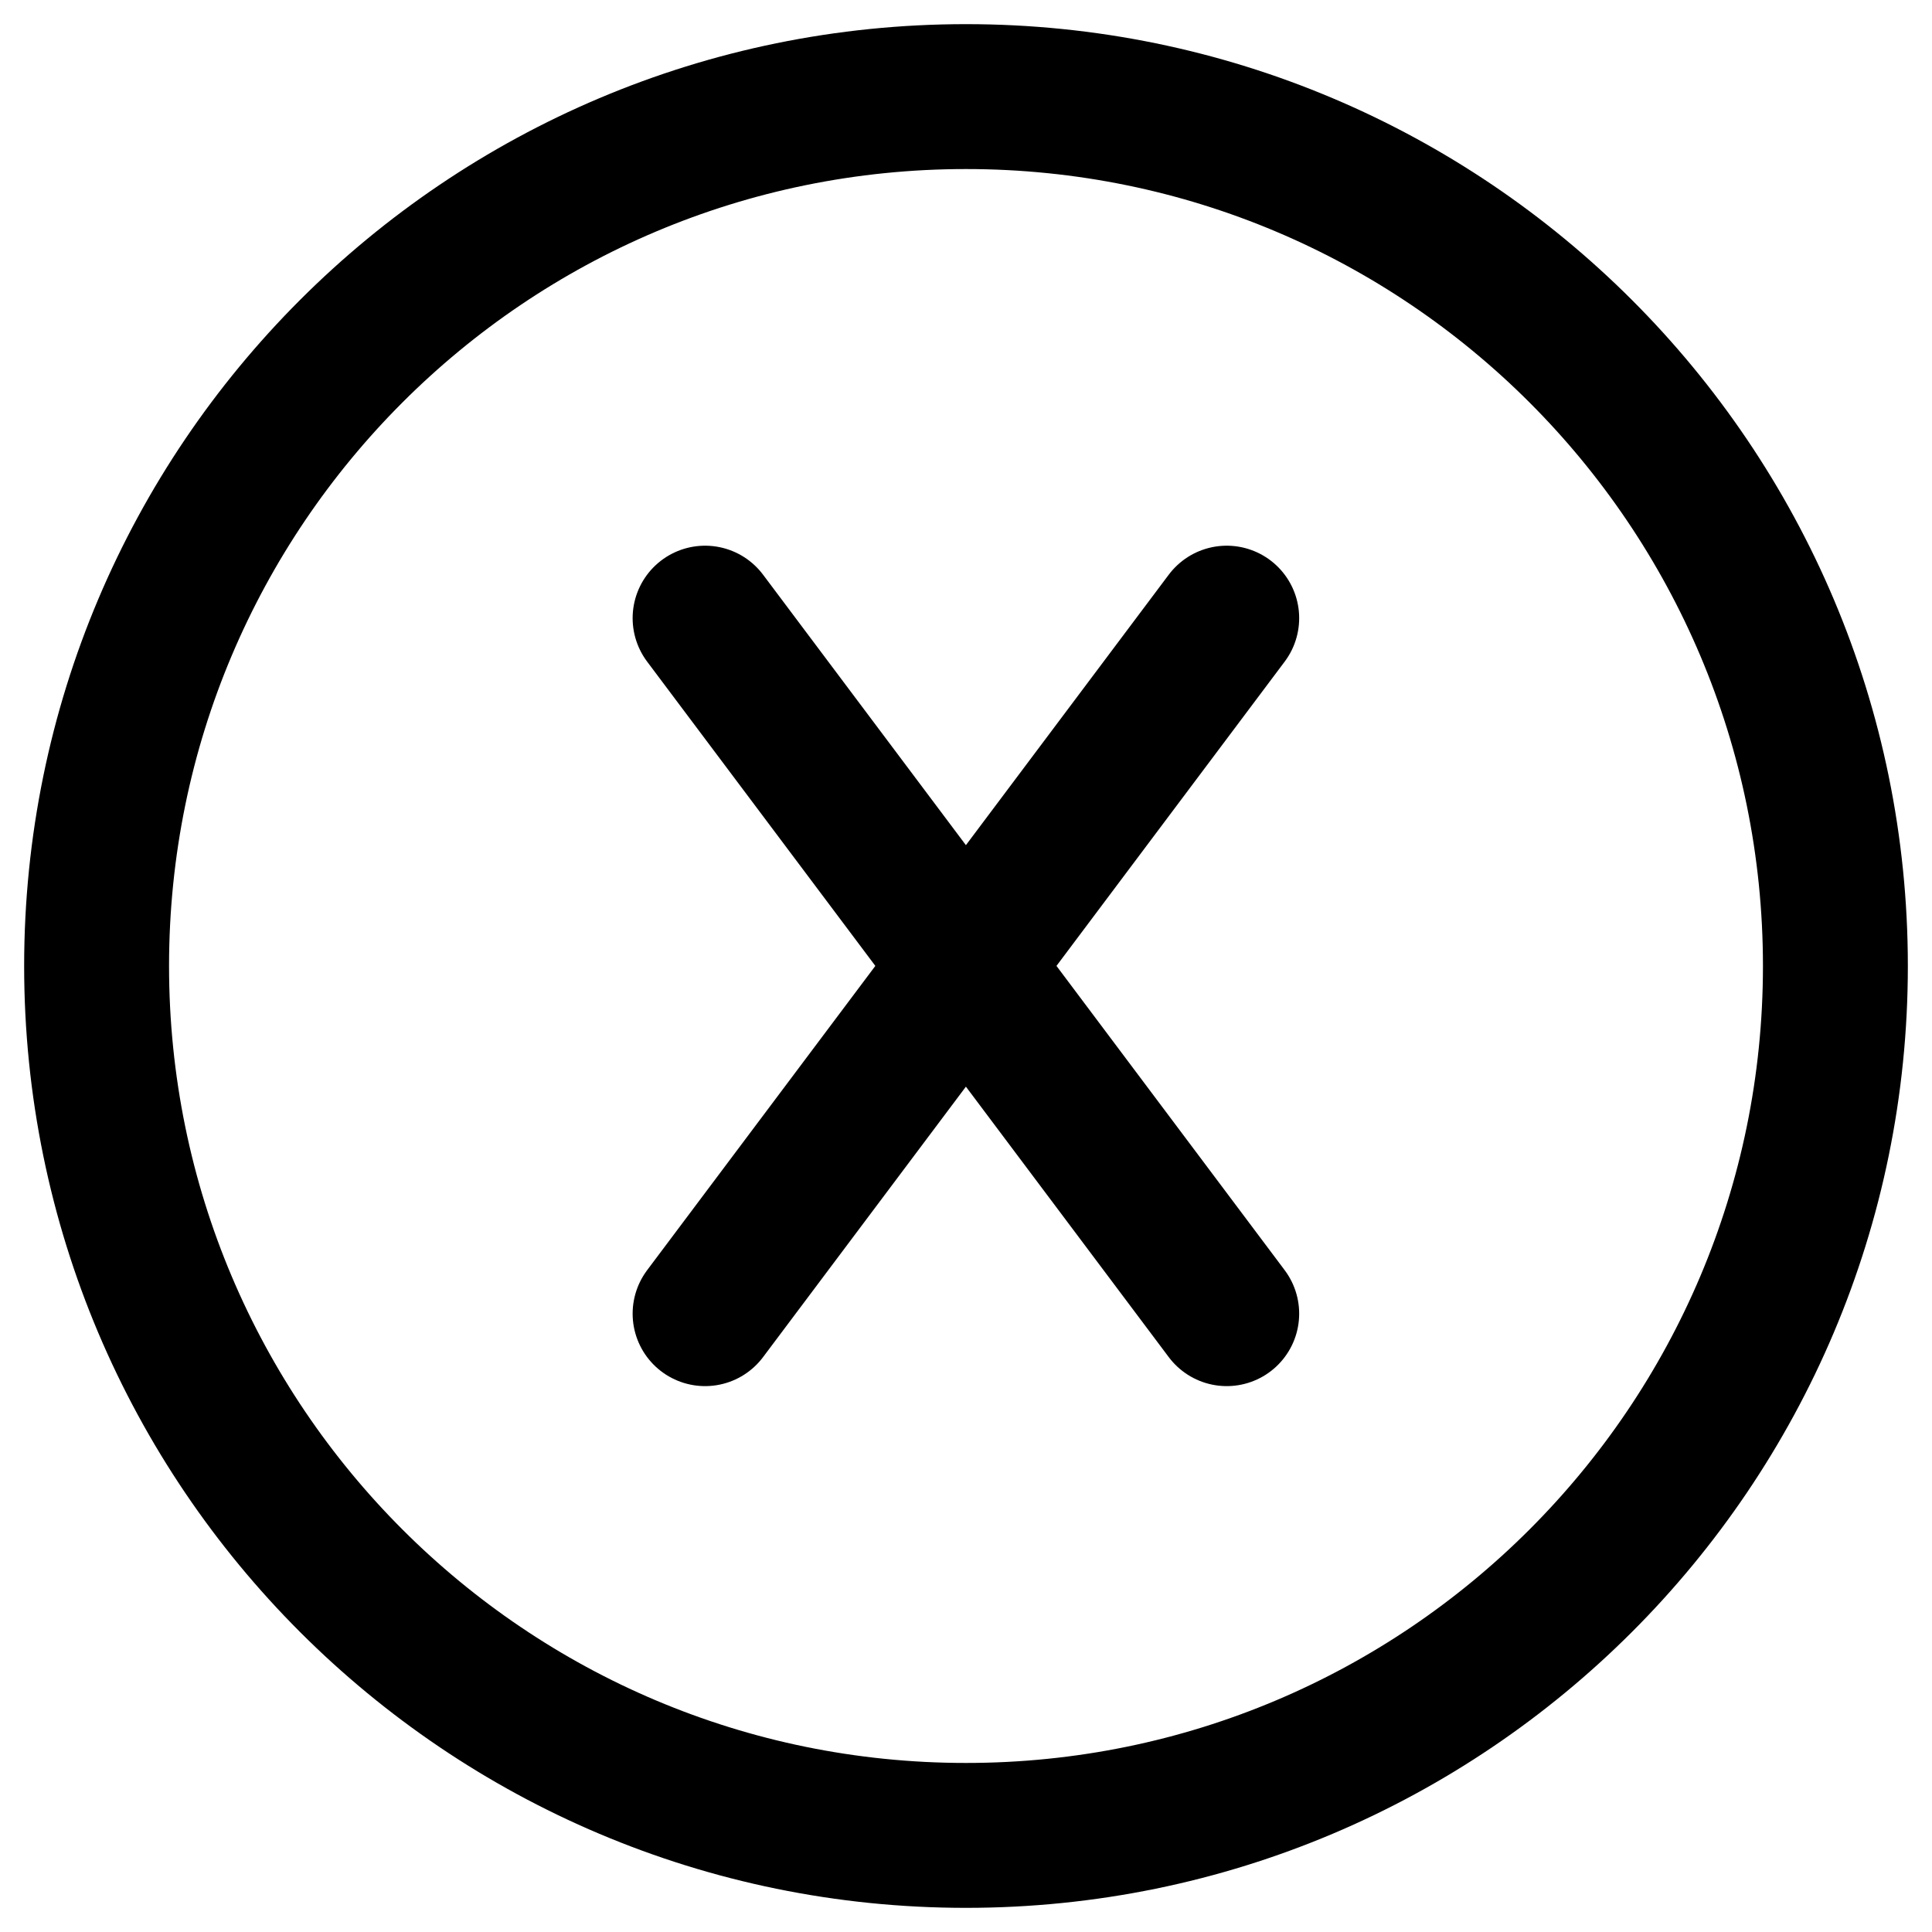 <svg viewBox="0 0 20 20" fill="none" xmlns="http://www.w3.org/2000/svg">
<path d="M10 19C14.97 19 19 14.97 19 10C19 5.029 14.97 1 10 1C5.029 1 1 5.029 1 10C1 14.97 5.029 19 10 19Z" stroke="currentColor" stroke-width="1.5" stroke-linecap="round" stroke-linejoin="round"/>
<path d="M12.699 13.599L7.299 6.399" stroke="currentColor" stroke-width="1.5" stroke-linecap="round" stroke-linejoin="round"/>
<path d="M7.299 13.599L12.699 6.399" stroke="currentColor" stroke-width="1.5" stroke-linecap="round" stroke-linejoin="round"/>
</svg>
